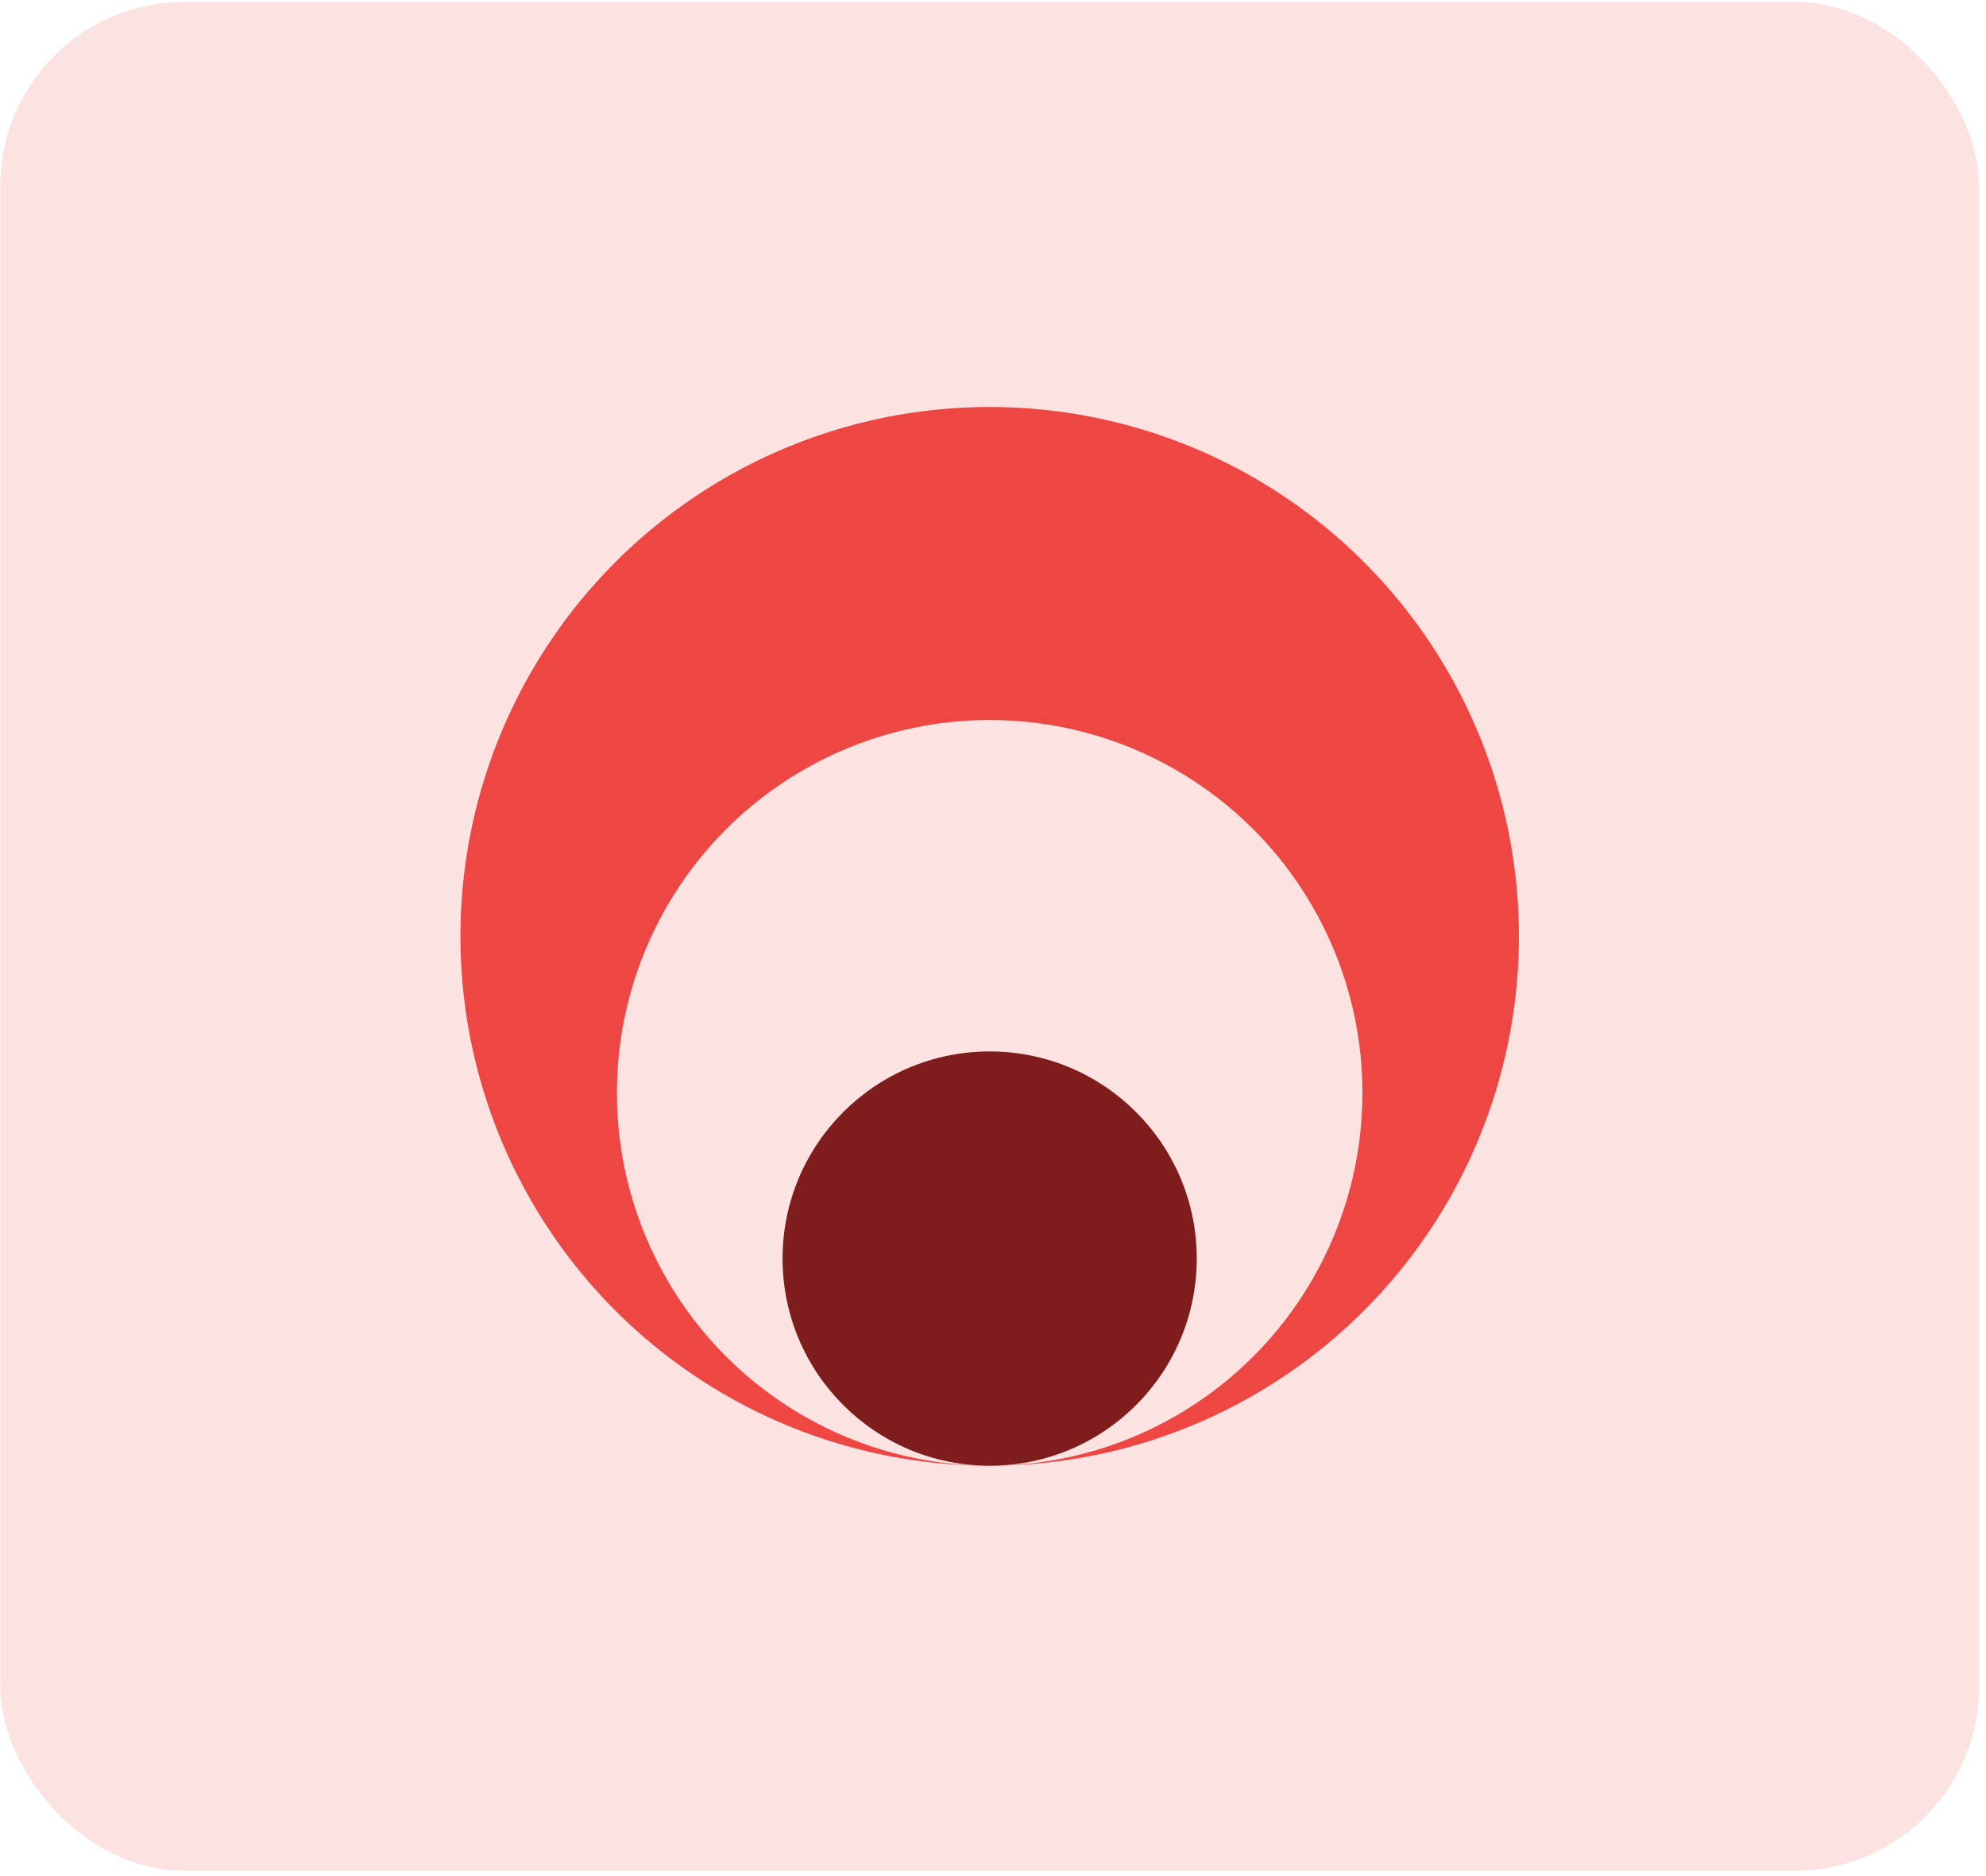 <svg xmlns="http://www.w3.org/2000/svg" width="216" height="204" viewBox="0 0 216 204" fill="none">
<rect x="0.026" y="0.207" width="215.225" height="203.213" rx="20.021" fill="#FDE2E2"/>
<circle cx="107.638" cy="101.815" r="57.56" fill="#EE4643"/>
<circle cx="107.638" cy="118.833" r="40.542" fill="#FCE3E1"/>
<circle cx="107.637" cy="136.854" r="22.524" fill="#7E1D1C"/>
</svg>